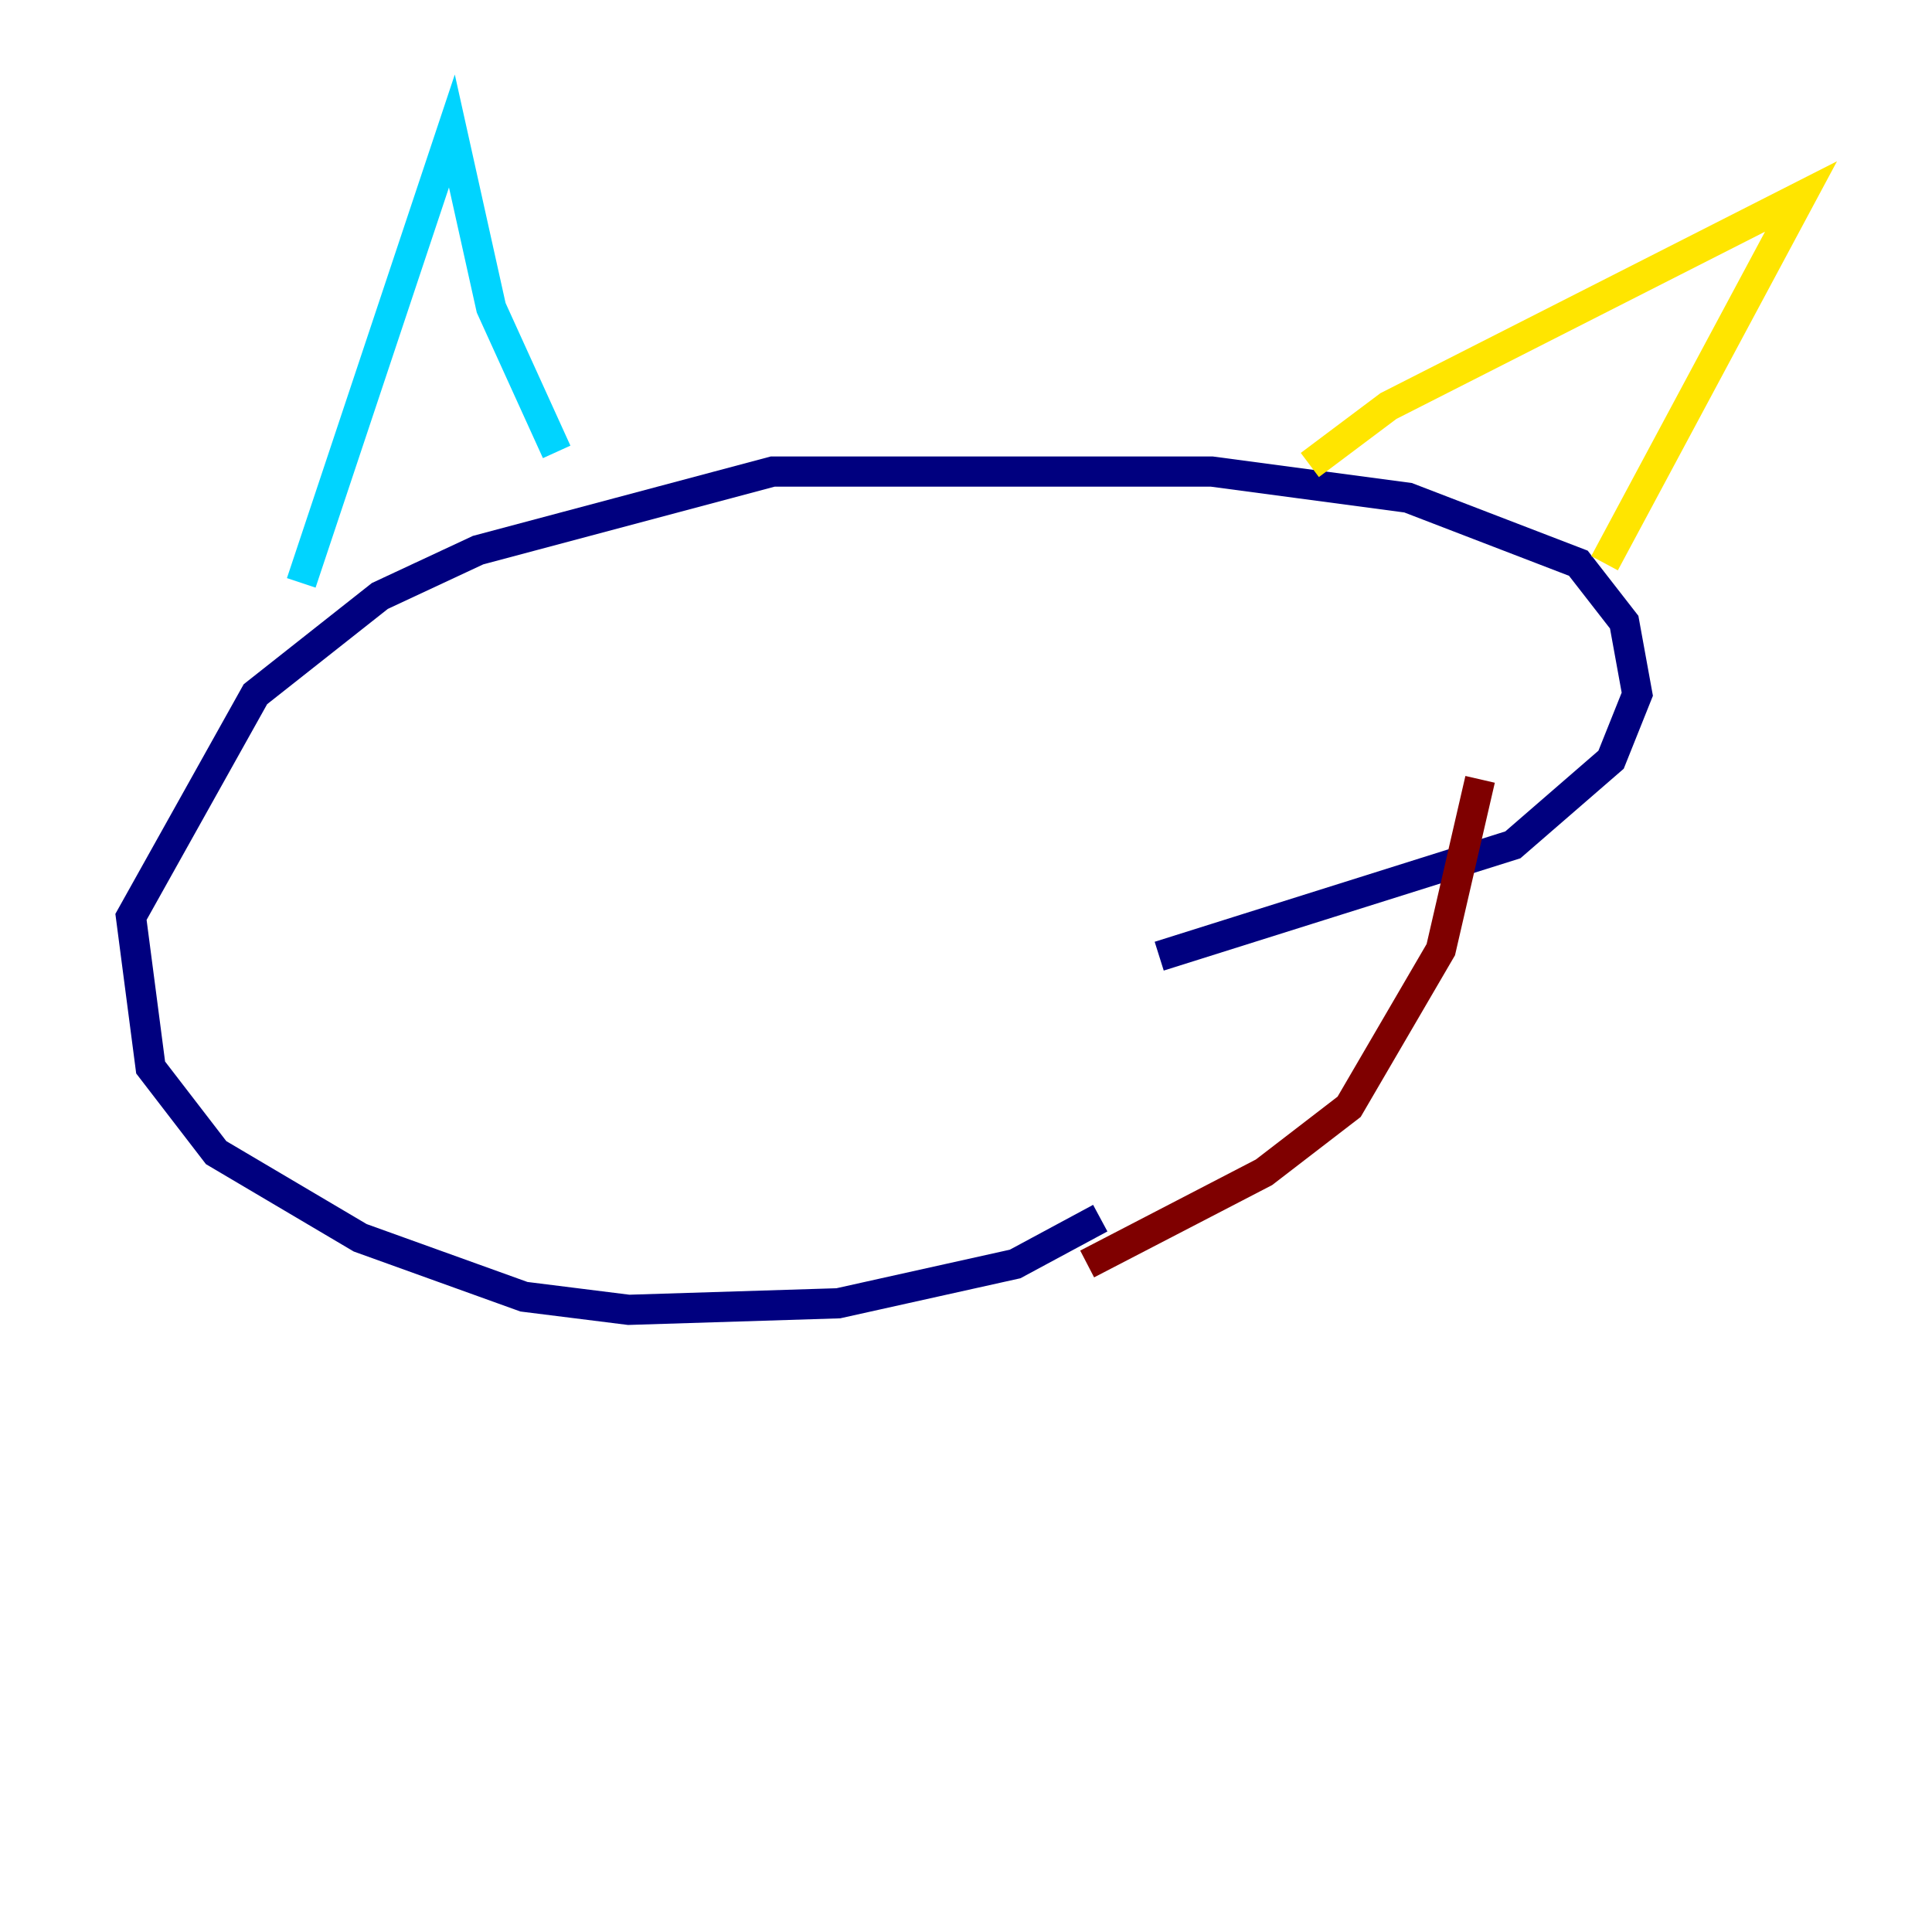 <?xml version="1.0" encoding="utf-8" ?>
<svg baseProfile="tiny" height="128" version="1.2" viewBox="0,0,128,128" width="128" xmlns="http://www.w3.org/2000/svg" xmlns:ev="http://www.w3.org/2001/xml-events" xmlns:xlink="http://www.w3.org/1999/xlink"><defs /><polyline fill="none" points="72.895,80.705 67.254,83.742 55.539,86.346 41.654,86.78 34.712,85.912 23.864,82.007 14.319,76.366 9.98,70.725 8.678,60.746 16.922,45.993 25.166,39.485 31.675,36.447 51.2,31.241 80.271,31.241 93.288,32.976 104.57,37.315 107.607,41.22 108.475,45.993 106.739,50.332 100.231,55.973 76.8,63.349" stroke="#00007f" stroke-width="2" /><polyline fill="none" points="19.959,38.617 29.939,8.678 32.542,20.393 36.881,29.939" stroke="#00d4ff" stroke-width="2" /><polyline fill="none" points="86.78,30.807 91.986,26.902 119.322,13.017 106.305,37.315" stroke="#ffe500" stroke-width="2" /><polyline fill="none" points="72.027,83.742 83.742,77.668 89.383,73.329 95.458,62.915 98.061,51.634" stroke="#7f0000" stroke-width="2" /></svg>